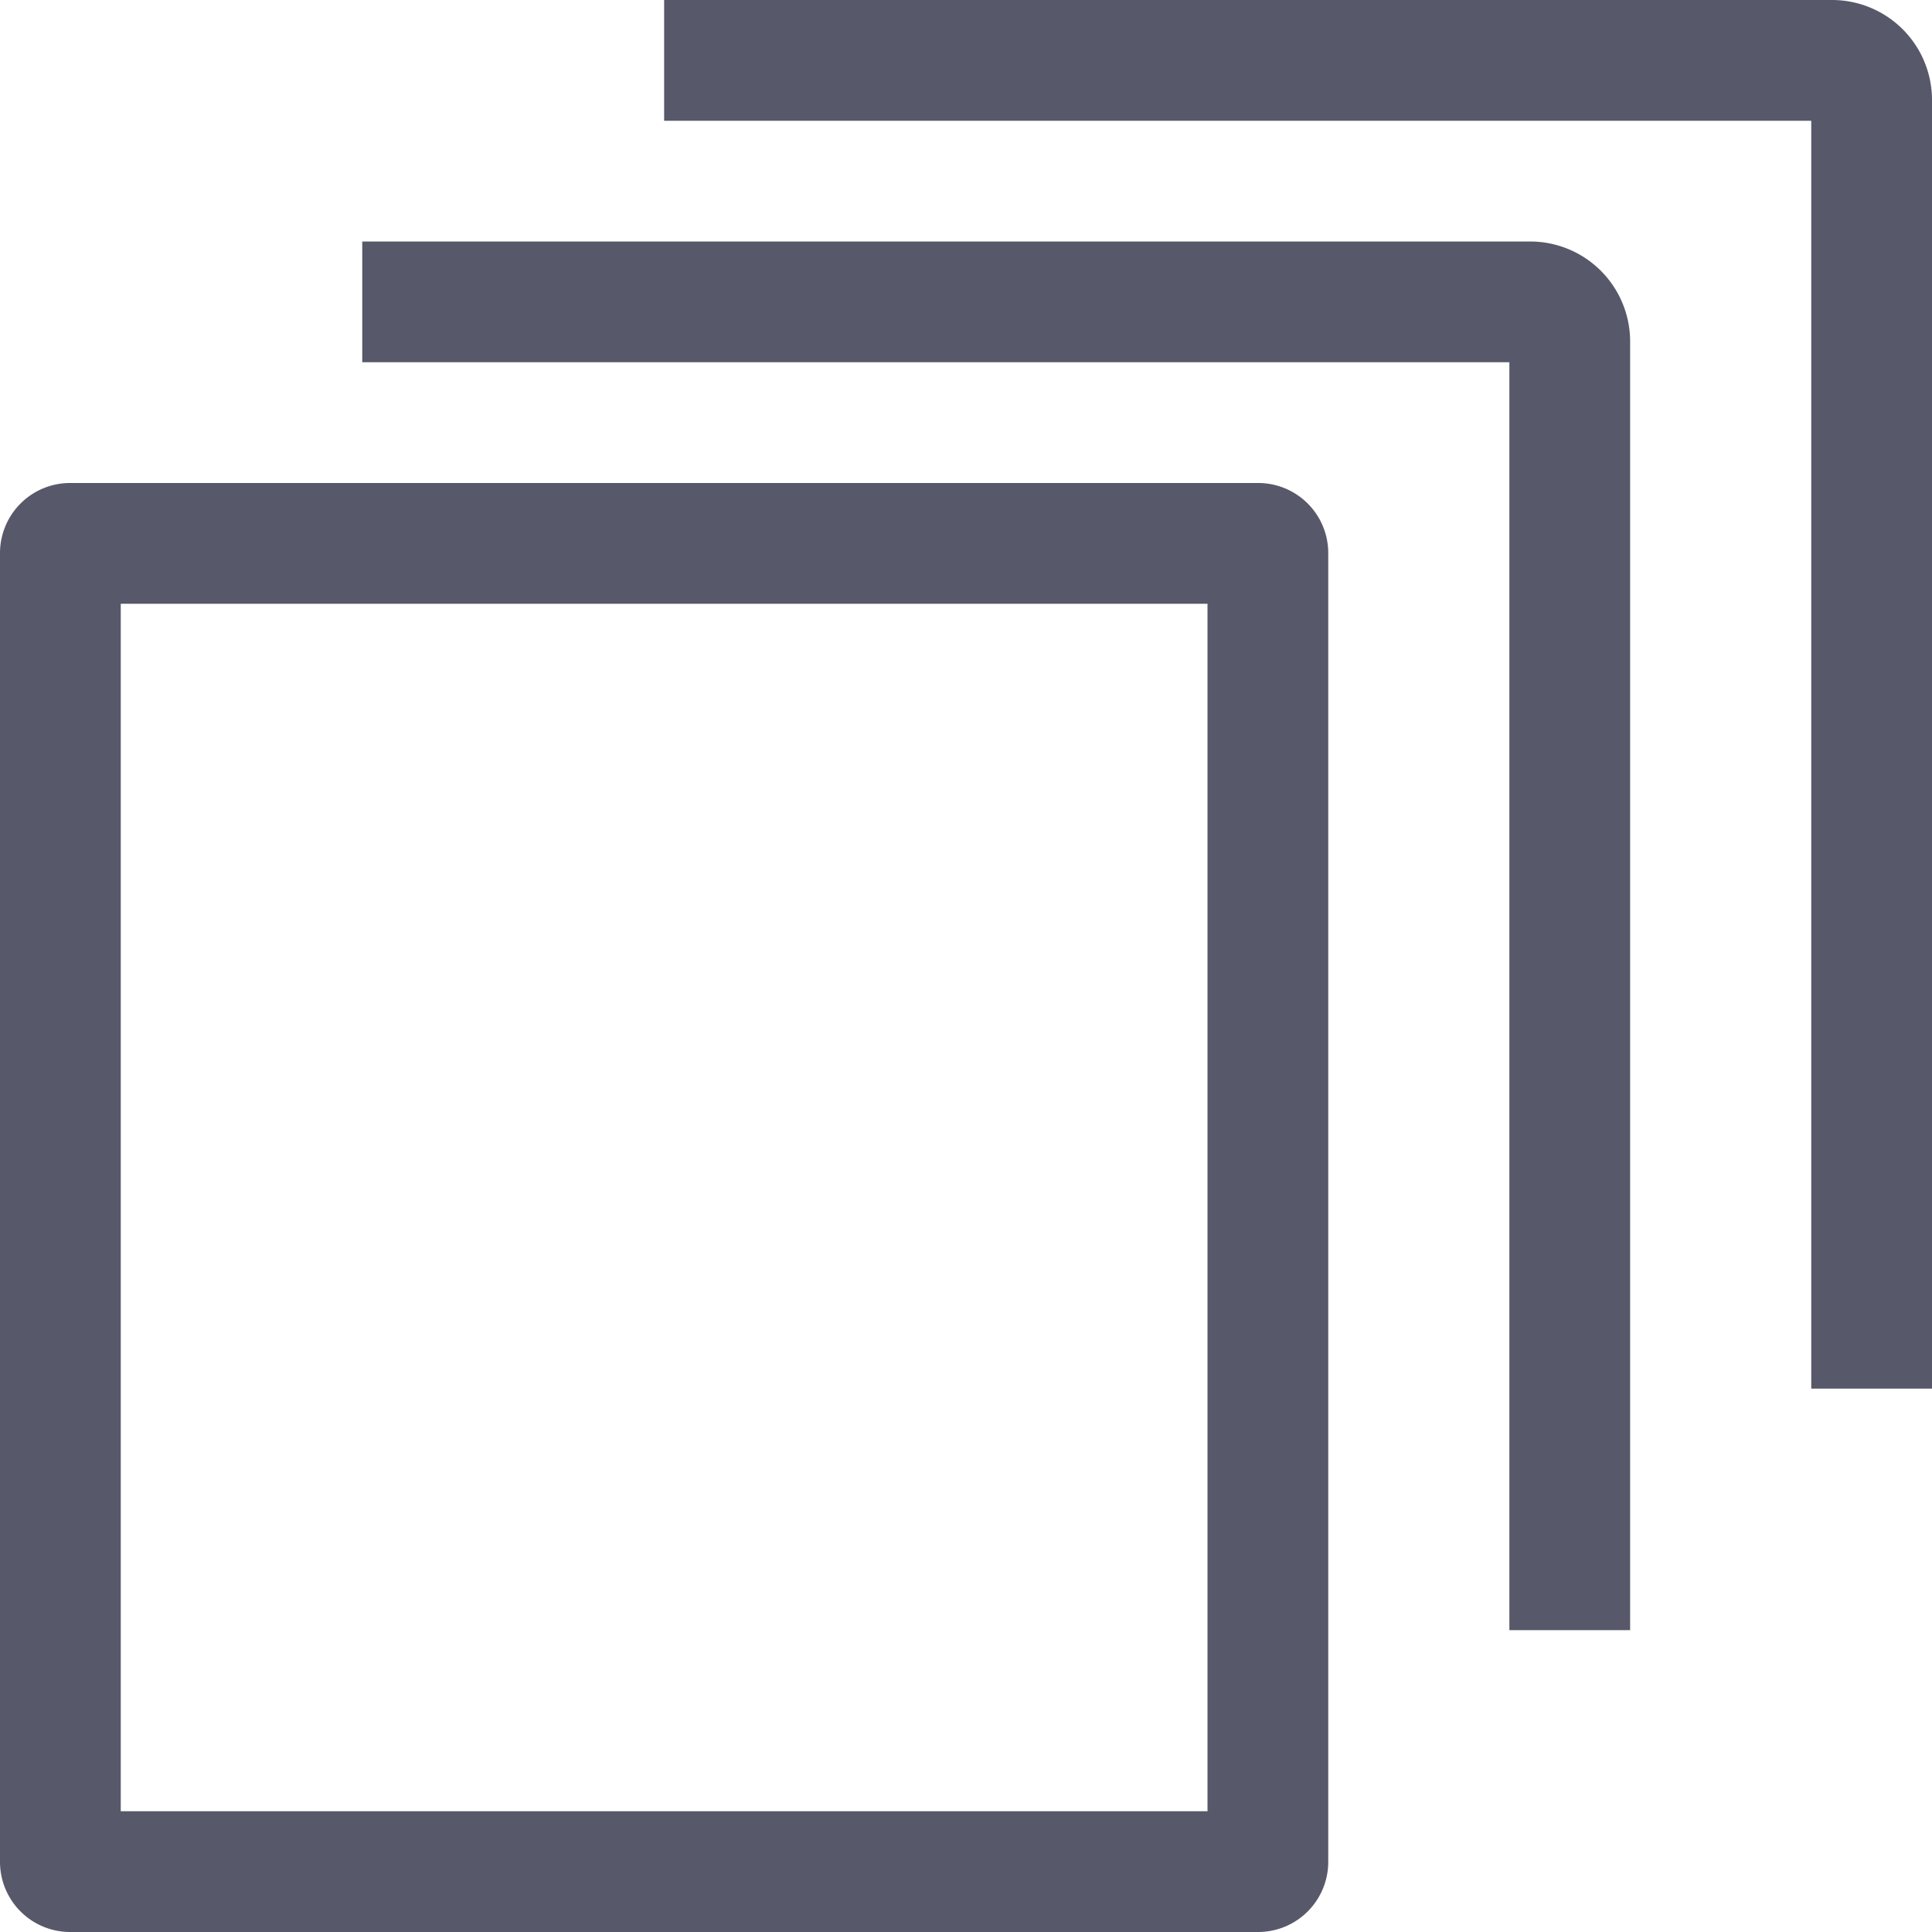 <?xml version="1.0" standalone="no"?><!DOCTYPE svg PUBLIC "-//W3C//DTD SVG 1.1//EN" "http://www.w3.org/Graphics/SVG/1.1/DTD/svg11.dtd"><svg t="1702050033139" class="icon" viewBox="0 0 1024 1024" version="1.1" xmlns="http://www.w3.org/2000/svg" p-id="2745" xmlns:xlink="http://www.w3.org/1999/xlink" width="200" height="200"><path d="M666.88 256H37.12A37.152 37.152 0 0 0 0 293.12v693.76A37.184 37.184 0 0 0 37.12 1024h629.76A37.184 37.184 0 0 0 704 986.88V293.12A37.152 37.152 0 0 0 666.88 256zM640 960H64V320h576z" fill="#575869" p-id="2746"></path><path d="M811.072 128H192v64h608v672h64V180.928A52.992 52.992 0 0 0 811.072 128z" fill="#575869" p-id="2747"></path><path d="M971.072 0H352v64h608v672h64V52.928A52.992 52.992 0 0 0 971.072 0z" fill="#575869" p-id="2748"></path></svg>